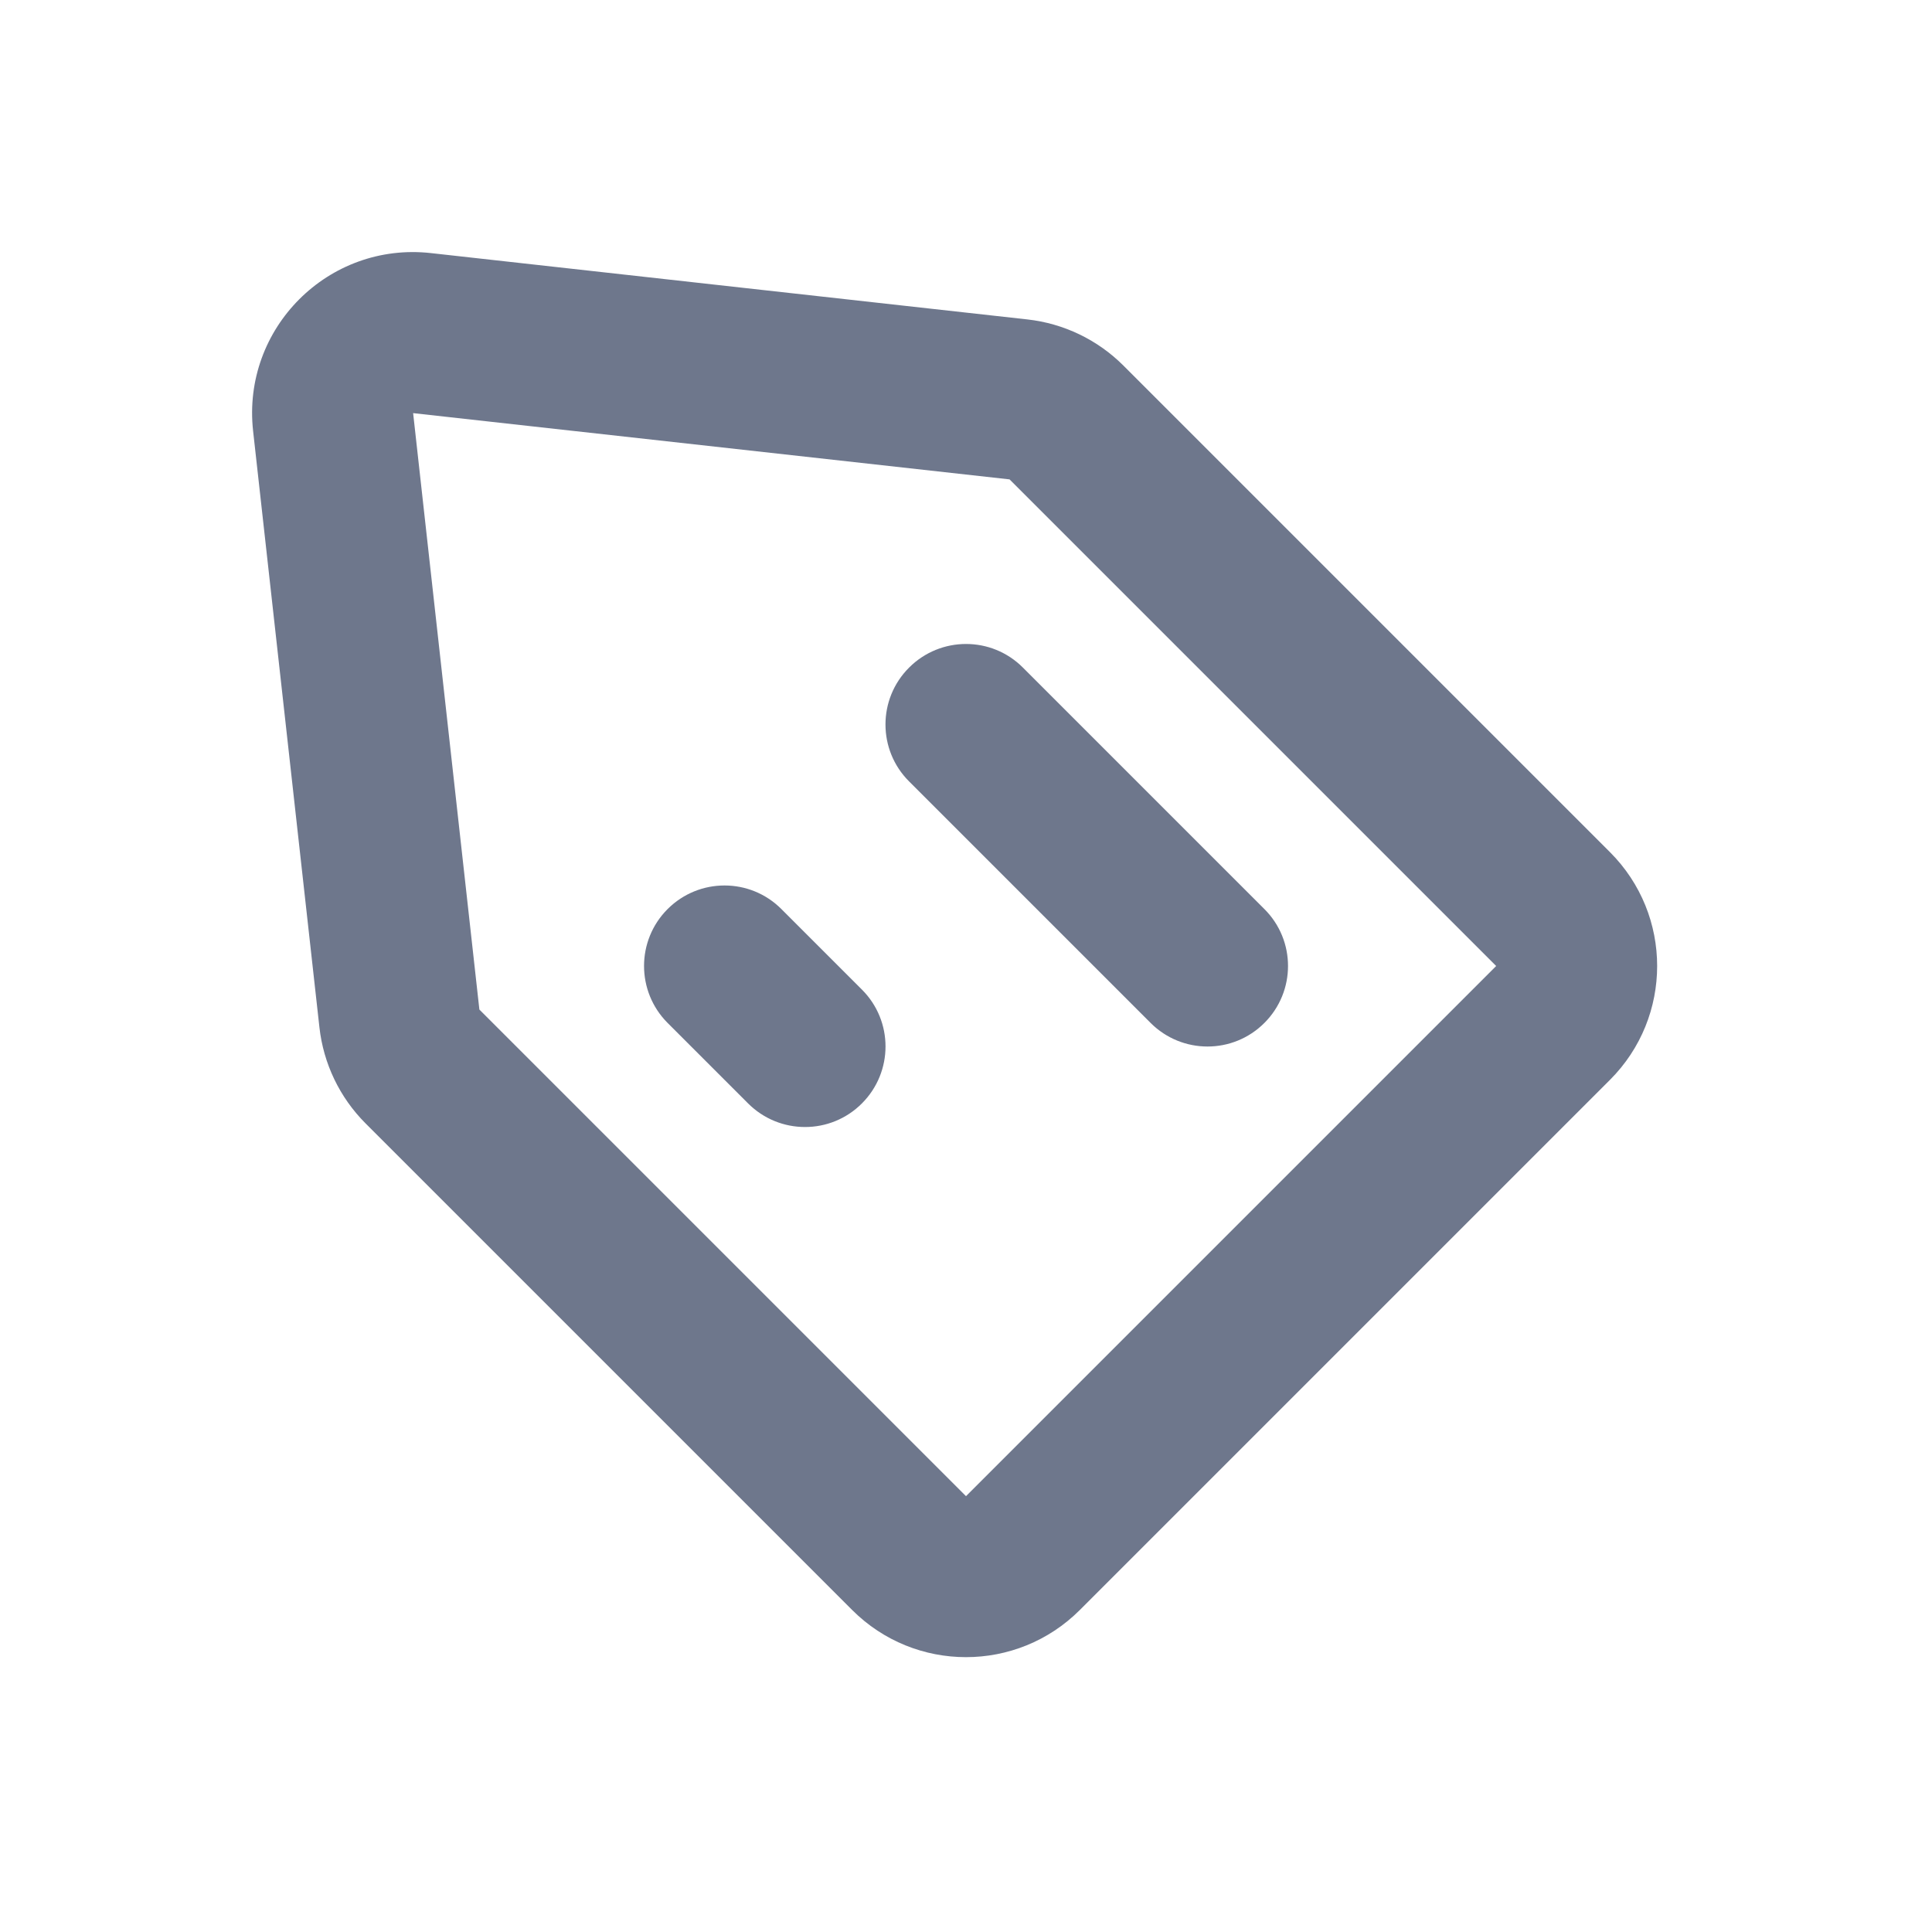 <svg width="24" height="24" viewBox="0 0 24 24" fill="none" xmlns="http://www.w3.org/2000/svg">
<path fill-rule="evenodd" clip-rule="evenodd" d="M3.144 5.353C3.003 4.079 4.079 3.002 5.353 3.144L12.762 3.968C13.213 4.018 13.634 4.22 13.955 4.541L20 10.586C20.781 11.367 20.781 12.633 20 13.414L13.414 20C12.633 20.781 11.367 20.781 10.586 20L4.541 13.955C4.22 13.634 4.018 13.213 3.968 12.762L3.144 5.353ZM5.132 5.132L5.955 12.541L12 18.586L18.586 12L12.541 5.955L5.132 5.132ZM11.293 8.293C11.684 7.902 12.317 7.902 12.707 8.293L15.707 11.293C16.098 11.683 16.098 12.316 15.707 12.707C15.317 13.098 14.684 13.098 14.293 12.707L11.293 9.707C10.902 9.317 10.902 8.683 11.293 8.293ZM9.707 11.293C9.317 10.902 8.684 10.902 8.293 11.293C7.903 11.683 7.903 12.316 8.293 12.707L9.293 13.707C9.684 14.098 10.317 14.098 10.707 13.707C11.098 13.316 11.098 12.683 10.707 12.293L9.707 11.293Z" fill="#6E778C"/>
</svg>
